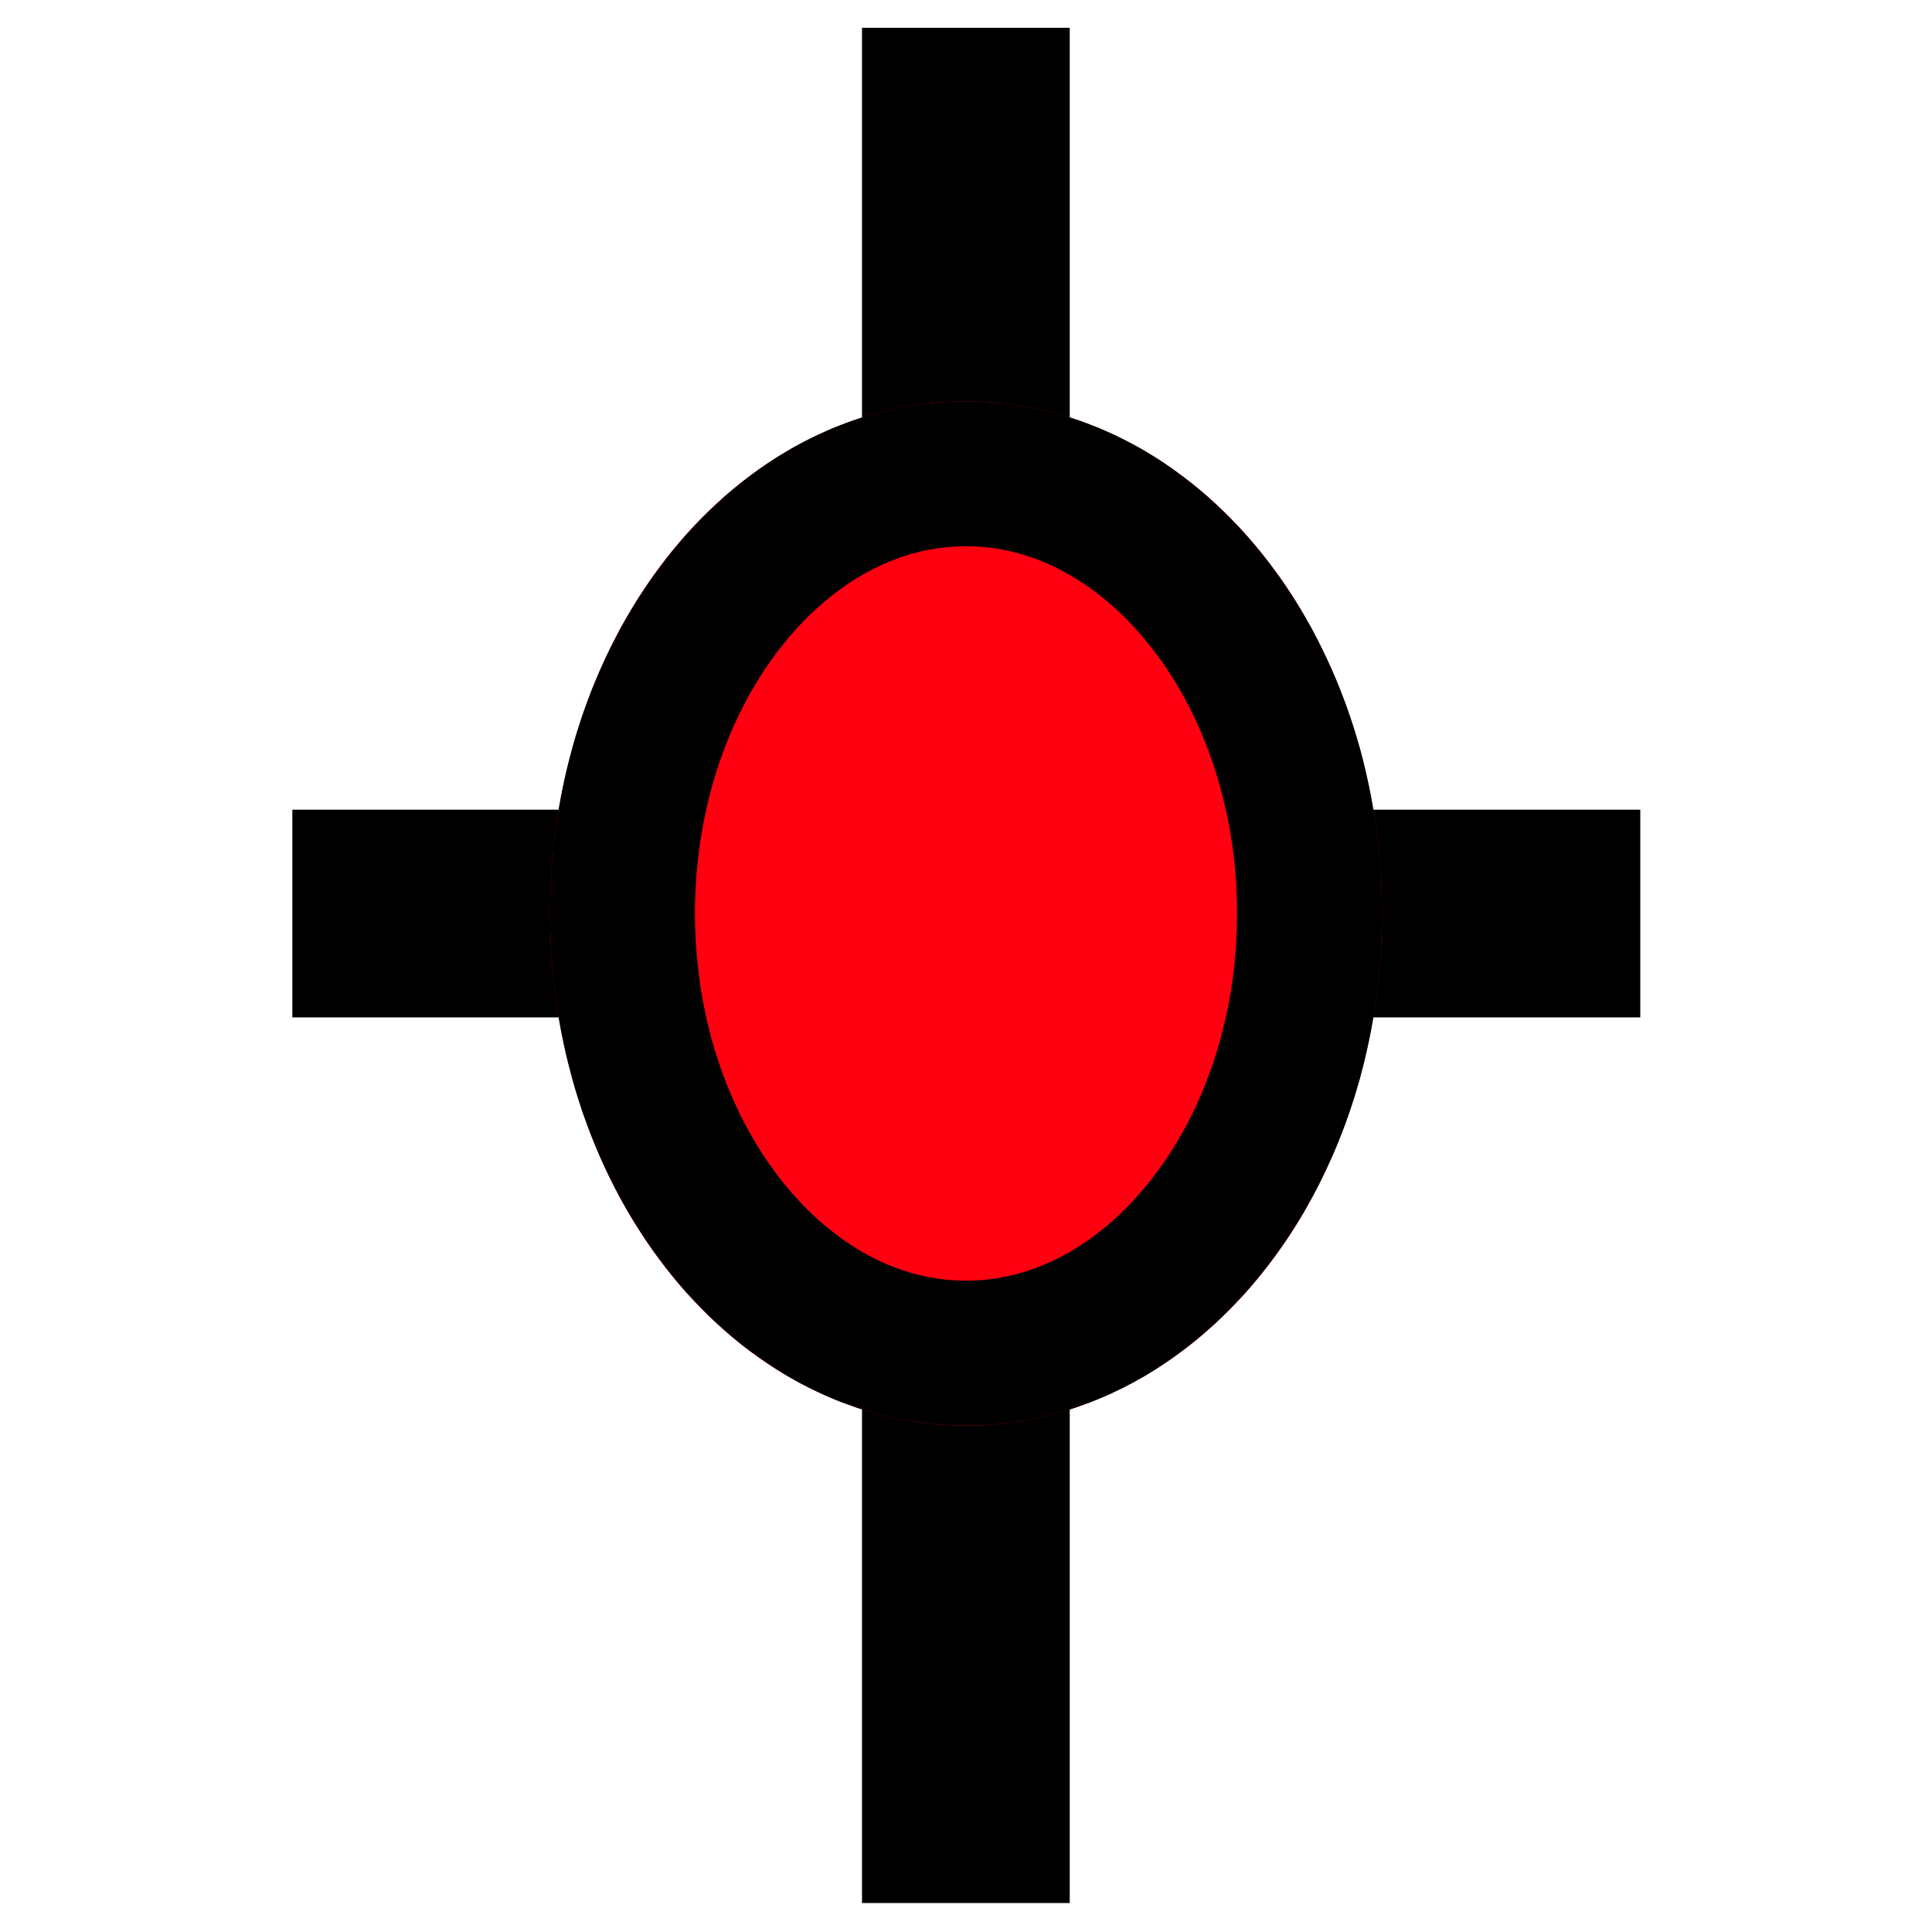 <?xml version="1.0" encoding="UTF-8" standalone="no"?>
<!DOCTYPE svg PUBLIC "-//W3C//DTD SVG 1.1//EN" "http://www.w3.org/Graphics/SVG/1.1/DTD/svg11.dtd">
<svg width="100%" height="100%" viewBox="0 0 20 20" version="1.1" xmlns="http://www.w3.org/2000/svg" xmlns:xlink="http://www.w3.org/1999/xlink" xml:space="preserve" xmlns:serif="http://www.serif.com/" style="fill-rule:evenodd;clip-rule:evenodd;stroke-linejoin:round;stroke-miterlimit:1.414;">
    <g id="Sardakk" transform="matrix(1.151,0,0,1.151,-1.51,-1.51)">
        <g transform="matrix(1.674,0,0,1.042,-6.475,-0.937)">
            <rect x="9.283" y="2.398" width="1.116" height="16.186"/>
        </g>
        <g transform="matrix(1.02508e-16,-1.674,0.749,4.58437e-17,2.145,26.002)">
            <rect x="9.283" y="2.398" width="1.116" height="16.186"/>
        </g>
        <g transform="matrix(1,0,0,1.065,-0.051,-1.72)">
            <ellipse cx="10.051" cy="10.561" rx="3.741" ry="4.325" style="fill:rgb(255,0,16);"/>
            <path d="M10.1,6.236L10.148,6.237L10.196,6.239L10.244,6.242L10.291,6.245L10.339,6.249L10.386,6.253L10.434,6.258L10.481,6.264L10.527,6.271L10.574,6.278L10.621,6.286L10.667,6.294L10.713,6.304L10.759,6.313L10.805,6.324L10.85,6.335L10.896,6.347L10.941,6.359L10.986,6.372L11.03,6.386L11.075,6.4L11.119,6.415L11.163,6.431L11.207,6.447L11.251,6.463L11.294,6.481L11.337,6.499L11.38,6.517L11.422,6.536L11.465,6.556L11.507,6.576L11.549,6.597L11.59,6.618L11.632,6.64L11.673,6.663L11.754,6.709L11.834,6.758L11.913,6.809L11.99,6.863L12.067,6.918L12.142,6.975L12.216,7.034L12.289,7.096L12.36,7.159L12.43,7.224L12.499,7.291L12.566,7.36L12.632,7.431L12.696,7.503L12.759,7.578L12.82,7.654L12.88,7.731L12.938,7.811L12.994,7.891L13.049,7.974L13.102,8.058L13.153,8.143L13.203,8.231L13.25,8.319L13.296,8.409L13.34,8.5L13.383,8.593L13.423,8.687L13.462,8.782L13.498,8.878L13.533,8.976L13.565,9.074L13.596,9.174L13.624,9.275L13.65,9.377L13.674,9.481L13.696,9.585L13.716,9.69L13.734,9.796L13.749,9.903L13.762,10.01L13.773,10.119L13.781,10.228L13.787,10.338L13.791,10.449L13.792,10.561L13.791,10.672L13.787,10.783L13.781,10.893L13.773,11.003L13.762,11.111L13.749,11.219L13.734,11.326L13.716,11.432L13.696,11.537L13.674,11.641L13.65,11.744L13.624,11.846L13.596,11.947L13.565,12.047L13.533,12.146L13.498,12.244L13.462,12.34L13.423,12.435L13.383,12.529L13.34,12.622L13.296,12.713L13.25,12.803L13.203,12.891L13.153,12.978L13.102,13.064L13.049,13.148L12.994,13.23L12.938,13.311L12.88,13.39L12.82,13.468L12.759,13.544L12.696,13.618L12.632,13.691L12.566,13.762L12.499,13.83L12.43,13.897L12.36,13.963L12.289,14.026L12.216,14.087L12.142,14.147L12.067,14.204L11.99,14.259L11.913,14.312L11.834,14.363L11.754,14.412L11.673,14.459L11.632,14.481L11.59,14.503L11.549,14.525L11.507,14.545L11.465,14.566L11.422,14.585L11.38,14.604L11.337,14.623L11.294,14.641L11.251,14.658L11.207,14.675L11.163,14.691L11.119,14.706L11.075,14.721L11.03,14.736L10.986,14.749L10.941,14.762L10.896,14.775L10.85,14.787L10.805,14.798L10.759,14.808L10.713,14.818L10.667,14.827L10.621,14.836L10.574,14.844L10.527,14.851L10.481,14.857L10.434,14.863L10.386,14.868L10.339,14.873L10.291,14.877L10.244,14.88L10.196,14.882L10.148,14.884L10.1,14.885L10.051,14.886L10.003,14.885L9.955,14.884L9.907,14.882L9.859,14.88L9.811,14.877L9.764,14.873L9.716,14.868L9.669,14.863L9.622,14.857L9.575,14.851L9.528,14.844L9.482,14.836L9.436,14.827L9.389,14.818L9.343,14.808L9.298,14.798L9.252,14.787L9.207,14.775L9.162,14.762L9.117,14.749L9.072,14.736L9.028,14.721L8.983,14.706L8.939,14.691L8.895,14.675L8.852,14.658L8.809,14.641L8.766,14.623L8.723,14.604L8.68,14.585L8.638,14.566L8.596,14.545L8.554,14.525L8.512,14.503L8.471,14.481L8.43,14.459L8.349,14.412L8.269,14.363L8.19,14.312L8.112,14.259L8.035,14.204L7.96,14.147L7.886,14.087L7.814,14.026L7.742,13.963L7.672,13.897L7.604,13.83L7.536,13.762L7.471,13.691L7.406,13.618L7.344,13.544L7.283,13.468L7.223,13.39L7.165,13.311L7.109,13.23L7.054,13.148L7.001,13.064L6.949,12.978L6.9,12.891L6.852,12.803L6.806,12.713L6.762,12.622L6.72,12.529L6.679,12.435L6.641,12.34L6.604,12.244L6.57,12.146L6.537,12.047L6.507,11.947L6.479,11.846L6.452,11.744L6.428,11.641L6.406,11.537L6.386,11.432L6.369,11.326L6.353,11.219L6.34,11.111L6.33,11.003L6.321,10.893L6.315,10.783L6.311,10.672L6.31,10.561L6.311,10.449L6.315,10.338L6.321,10.228L6.33,10.119L6.34,10.01L6.353,9.903L6.369,9.796L6.386,9.69L6.406,9.585L6.428,9.481L6.452,9.377L6.479,9.275L6.507,9.174L6.537,9.074L6.57,8.976L6.604,8.878L6.641,8.782L6.679,8.687L6.72,8.593L6.762,8.5L6.806,8.409L6.852,8.319L6.9,8.231L6.949,8.143L7.001,8.058L7.054,7.974L7.109,7.891L7.165,7.811L7.223,7.731L7.283,7.654L7.344,7.578L7.406,7.503L7.471,7.431L7.536,7.36L7.604,7.291L7.672,7.224L7.742,7.159L7.814,7.096L7.886,7.034L7.96,6.975L8.035,6.918L8.112,6.863L8.19,6.809L8.269,6.758L8.349,6.709L8.43,6.663L8.471,6.64L8.512,6.618L8.554,6.597L8.596,6.576L8.638,6.556L8.68,6.536L8.723,6.517L8.766,6.499L8.809,6.481L8.852,6.463L8.895,6.447L8.939,6.431L8.983,6.415L9.028,6.4L9.072,6.386L9.117,6.372L9.162,6.359L9.207,6.347L9.252,6.335L9.298,6.324L9.343,6.313L9.389,6.304L9.436,6.294L9.482,6.286L9.528,6.278L9.575,6.271L9.622,6.264L9.669,6.258L9.716,6.253L9.764,6.249L9.811,6.245L9.859,6.242L9.907,6.239L9.955,6.237L10.003,6.236L10.051,6.236L10.1,6.236ZM10.023,7.46L9.995,7.461L9.968,7.462L9.94,7.463L9.913,7.465L9.885,7.467L9.858,7.47L9.831,7.473L9.804,7.476L9.777,7.48L9.75,7.484L9.723,7.488L9.696,7.493L9.67,7.499L9.643,7.504L9.616,7.511L9.59,7.517L9.563,7.524L9.537,7.531L9.511,7.539L9.484,7.547L9.458,7.555L9.432,7.564L9.406,7.573L9.38,7.583L9.353,7.593L9.327,7.603L9.301,7.614L9.275,7.625L9.25,7.637L9.224,7.649L9.198,7.661L9.172,7.674L9.146,7.687L9.121,7.701L9.099,7.713L9.044,7.744L8.993,7.775L8.943,7.808L8.893,7.842L8.843,7.878L8.794,7.916L8.745,7.955L8.696,7.996L8.648,8.038L8.601,8.082L8.554,8.128L8.508,8.176L8.463,8.224L8.418,8.275L8.374,8.327L8.331,8.38L8.289,8.435L8.247,8.492L8.207,8.55L8.168,8.609L8.129,8.67L8.092,8.732L8.056,8.796L8.021,8.861L7.987,8.927L7.954,8.994L7.923,9.063L7.893,9.133L7.864,9.204L7.837,9.276L7.811,9.349L7.786,9.424L7.763,9.499L7.742,9.575L7.722,9.653L7.704,9.731L7.687,9.81L7.672,9.891L7.658,9.972L7.647,10.053L7.637,10.136L7.628,10.22L7.622,10.304L7.617,10.389L7.614,10.474L7.613,10.561L7.614,10.647L7.617,10.733L7.622,10.818L7.628,10.902L7.637,10.985L7.647,11.068L7.658,11.15L7.672,11.231L7.687,11.311L7.704,11.391L7.722,11.469L7.742,11.546L7.763,11.623L7.786,11.698L7.811,11.772L7.837,11.846L7.864,11.918L7.893,11.989L7.923,12.059L7.954,12.127L7.987,12.195L8.021,12.261L8.056,12.326L8.092,12.389L8.129,12.451L8.168,12.512L8.207,12.572L8.247,12.63L8.289,12.686L8.331,12.741L8.374,12.795L8.418,12.847L8.463,12.897L8.508,12.946L8.554,12.993L8.601,13.039L8.648,13.083L8.696,13.126L8.745,13.167L8.794,13.206L8.843,13.243L8.893,13.279L8.943,13.314L8.993,13.346L9.044,13.377L9.099,13.409L9.121,13.421L9.146,13.434L9.172,13.447L9.198,13.46L9.224,13.473L9.25,13.485L9.275,13.496L9.301,13.508L9.327,13.518L9.353,13.529L9.38,13.539L9.406,13.548L9.432,13.558L9.458,13.566L9.484,13.575L9.511,13.583L9.537,13.59L9.563,13.598L9.59,13.605L9.616,13.611L9.643,13.617L9.67,13.623L9.696,13.628L9.723,13.633L9.75,13.638L9.777,13.642L9.804,13.646L9.831,13.649L9.858,13.652L9.885,13.655L9.913,13.657L9.94,13.659L9.968,13.66L9.995,13.661L10.023,13.662L10.051,13.662L10.079,13.662L10.107,13.661L10.135,13.66L10.162,13.659L10.19,13.657L10.217,13.655L10.244,13.652L10.272,13.649L10.299,13.646L10.326,13.642L10.353,13.638L10.379,13.633L10.406,13.628L10.433,13.623L10.46,13.617L10.486,13.611L10.513,13.605L10.539,13.598L10.565,13.59L10.592,13.583L10.618,13.575L10.644,13.566L10.671,13.558L10.697,13.548L10.723,13.539L10.749,13.529L10.775,13.518L10.801,13.508L10.827,13.496L10.853,13.485L10.879,13.473L10.905,13.46L10.93,13.447L10.956,13.434L10.982,13.421L11.003,13.409L11.058,13.377L11.109,13.346L11.159,13.314L11.21,13.279L11.259,13.243L11.309,13.206L11.358,13.167L11.406,13.126L11.454,13.083L11.501,13.039L11.548,12.993L11.594,12.946L11.64,12.897L11.684,12.847L11.728,12.795L11.771,12.741L11.814,12.686L11.855,12.63L11.895,12.572L11.935,12.512L11.973,12.451L12.011,12.389L12.047,12.326L12.082,12.261L12.116,12.195L12.148,12.127L12.18,12.059L12.21,11.989L12.238,11.918L12.266,11.846L12.292,11.772L12.316,11.698L12.339,11.623L12.36,11.546L12.38,11.469L12.399,11.391L12.416,11.311L12.431,11.231L12.444,11.15L12.456,11.068L12.466,10.985L12.474,10.902L12.481,10.818L12.485,10.733L12.488,10.647L12.489,10.561L12.488,10.474L12.485,10.389L12.481,10.304L12.474,10.22L12.466,10.136L12.456,10.053L12.444,9.972L12.431,9.891L12.416,9.81L12.399,9.731L12.38,9.653L12.36,9.575L12.339,9.499L12.316,9.424L12.292,9.349L12.266,9.276L12.238,9.204L12.21,9.133L12.18,9.063L12.148,8.994L12.116,8.927L12.082,8.861L12.047,8.796L12.011,8.732L11.973,8.67L11.935,8.609L11.895,8.55L11.855,8.492L11.814,8.435L11.771,8.38L11.728,8.327L11.684,8.275L11.64,8.224L11.594,8.176L11.548,8.128L11.501,8.082L11.454,8.038L11.406,7.996L11.358,7.955L11.309,7.916L11.259,7.878L11.21,7.842L11.16,7.808L11.109,7.775L11.058,7.744L11.003,7.713L10.982,7.701L10.956,7.687L10.93,7.674L10.905,7.661L10.879,7.649L10.853,7.637L10.827,7.625L10.801,7.614L10.775,7.603L10.749,7.593L10.723,7.583L10.697,7.573L10.671,7.564L10.644,7.555L10.618,7.547L10.592,7.539L10.565,7.531L10.539,7.524L10.513,7.517L10.486,7.511L10.46,7.504L10.433,7.499L10.406,7.493L10.379,7.488L10.353,7.484L10.326,7.48L10.299,7.476L10.272,7.473L10.244,7.47L10.217,7.467L10.19,7.465L10.162,7.463L10.135,7.462L10.107,7.461L10.079,7.46L10.051,7.46L10.023,7.46Z"/>
        </g>
    </g>
</svg>
